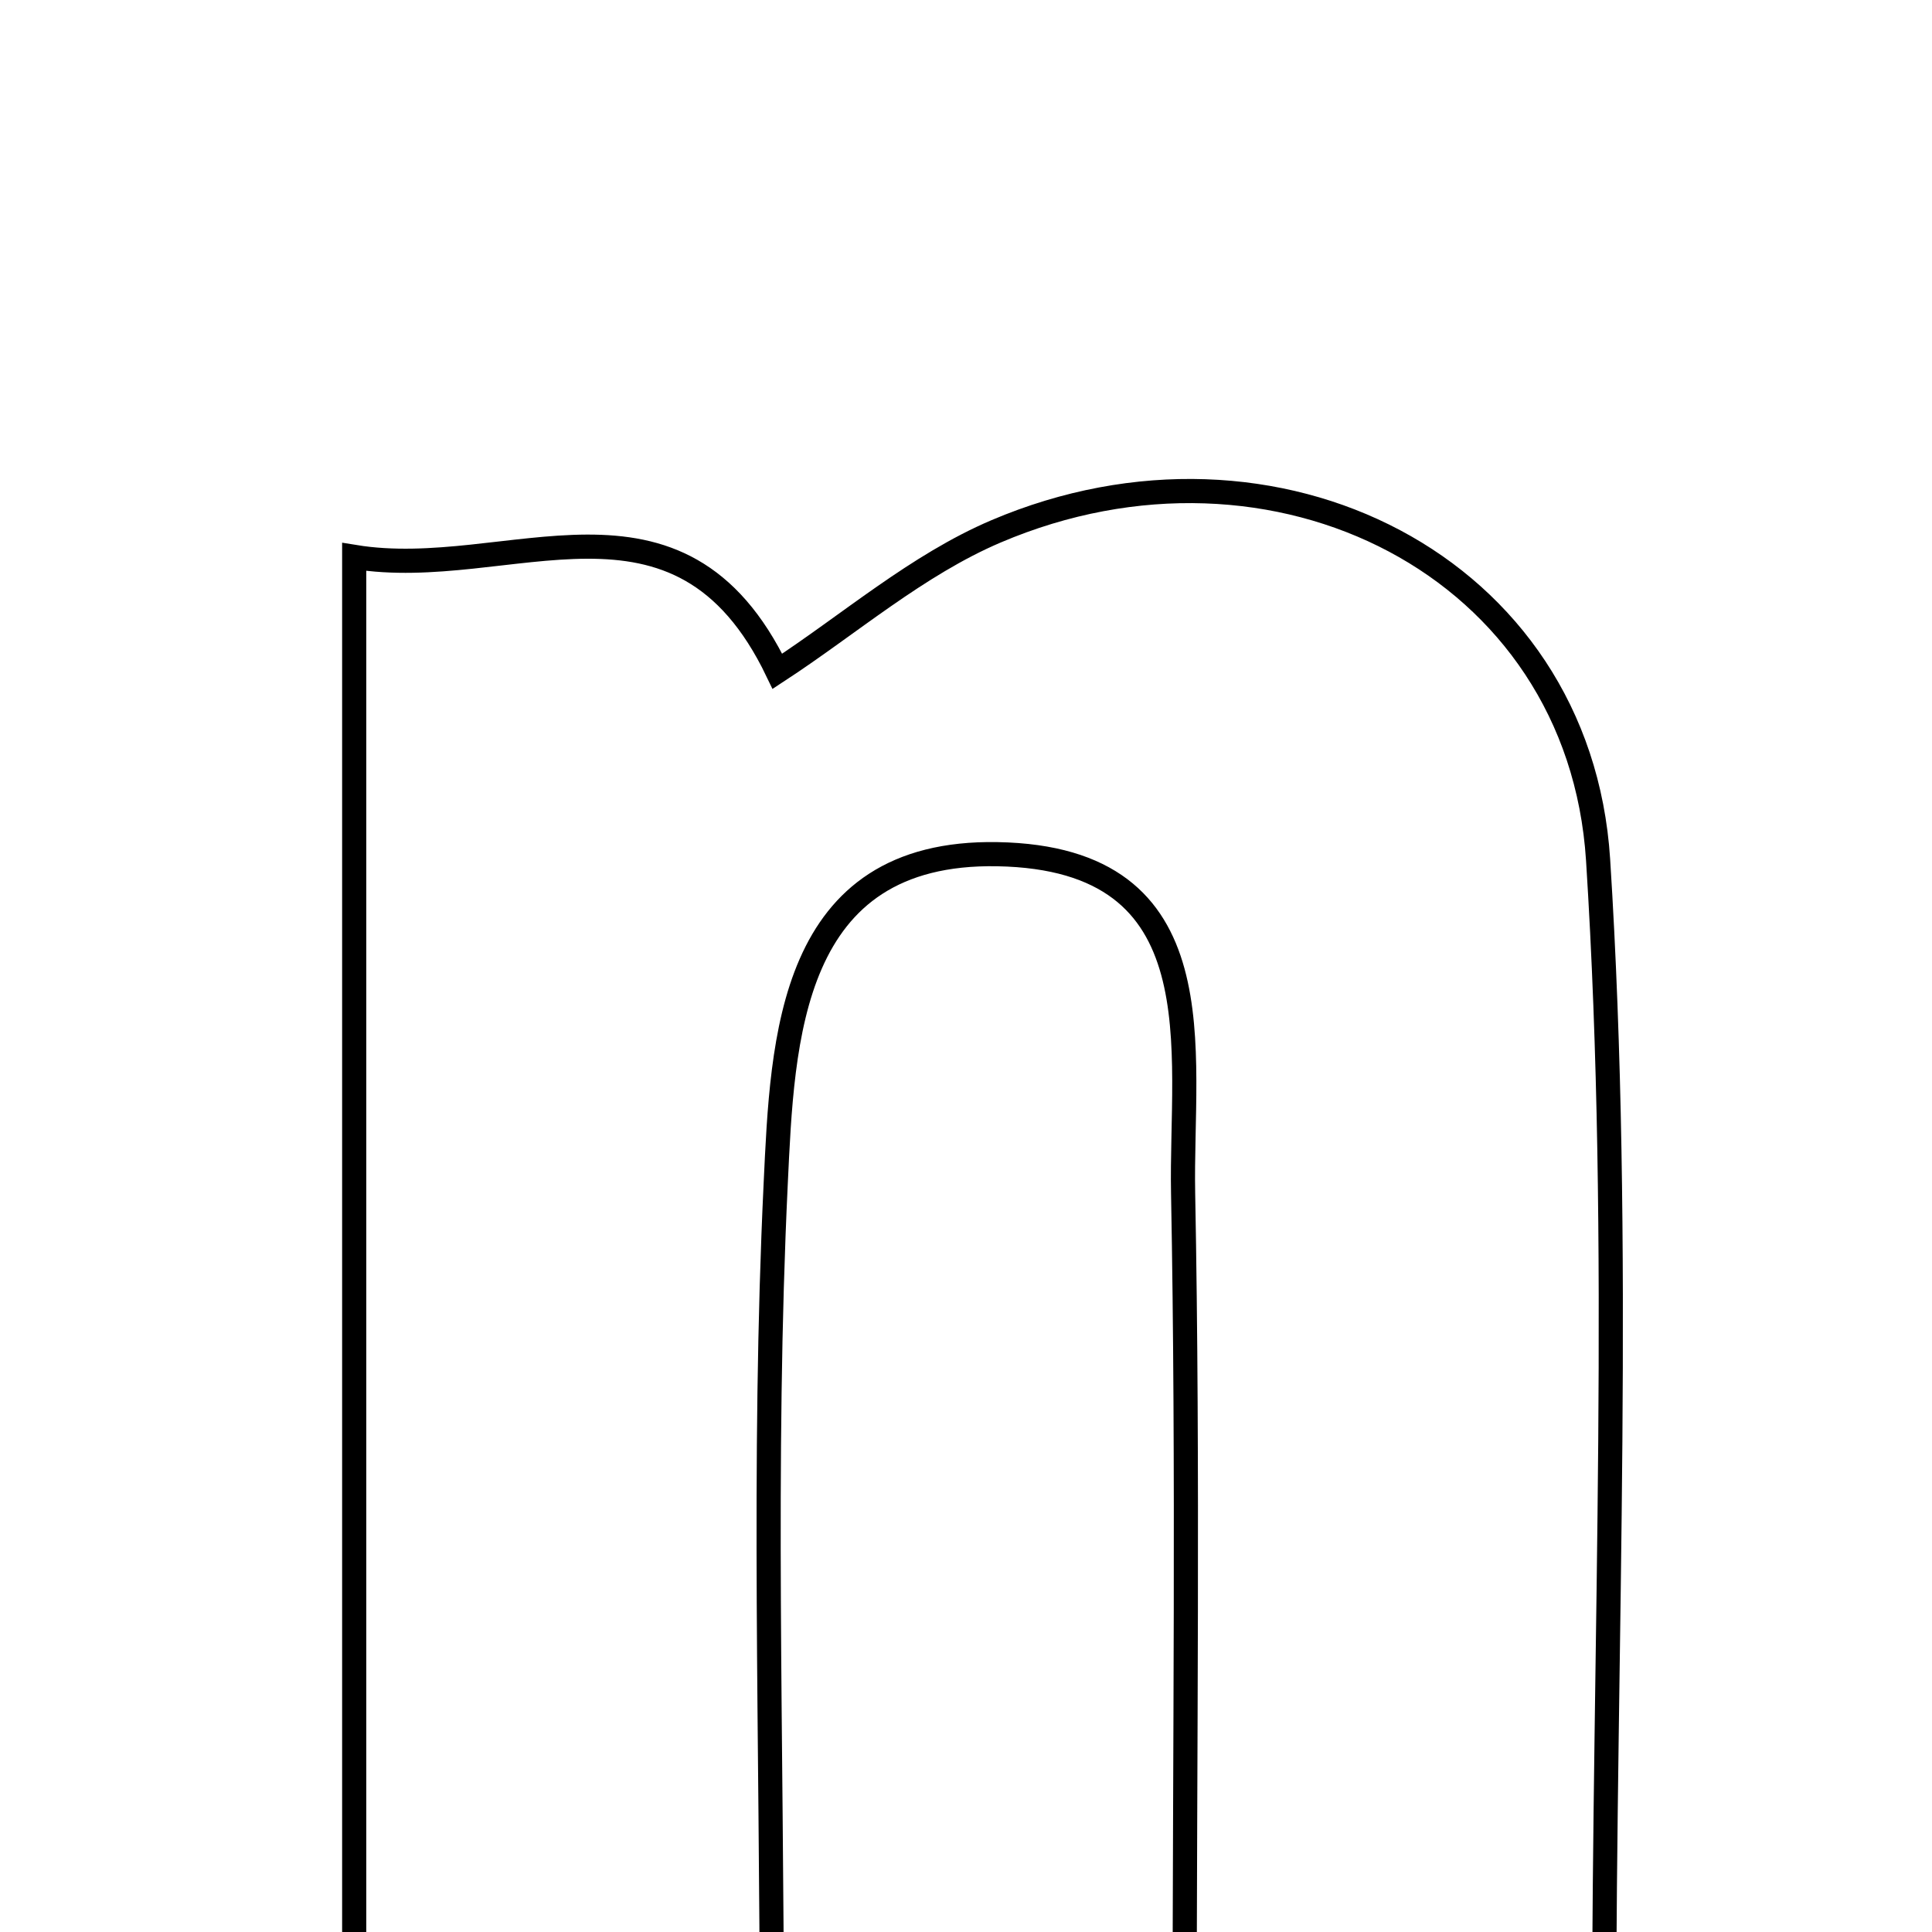 <svg xmlns="http://www.w3.org/2000/svg" viewBox="0.0 0.0 24.0 24.0" height="200px" width="200px"><path fill="none" stroke="black" stroke-width=".3" stroke-opacity="1.0"  filling="0" d="M12.375 6.6 C15.833 5.128 19.618 7.029 19.852 10.68 C20.157 15.468 19.927 20.291 19.927 25.301 C18.213 25.3 16.67 25.3 14.716 25.3 C14.716 21.716 14.762 18.268 14.697 14.823 C14.663 13.051 15.16 10.661 12.39 10.611 C9.797 10.564 9.721 12.917 9.636 14.705 C9.472 18.151 9.588 21.611 9.588 25.282 C7.694 25.282 6.153 25.282 4.4 25.282 C4.4 19.21 4.4 13.198 4.4 6.918 C6.327 7.234 8.432 5.789 9.657 8.339 C10.551 7.755 11.395 7.017 12.375 6.6"></path></svg>